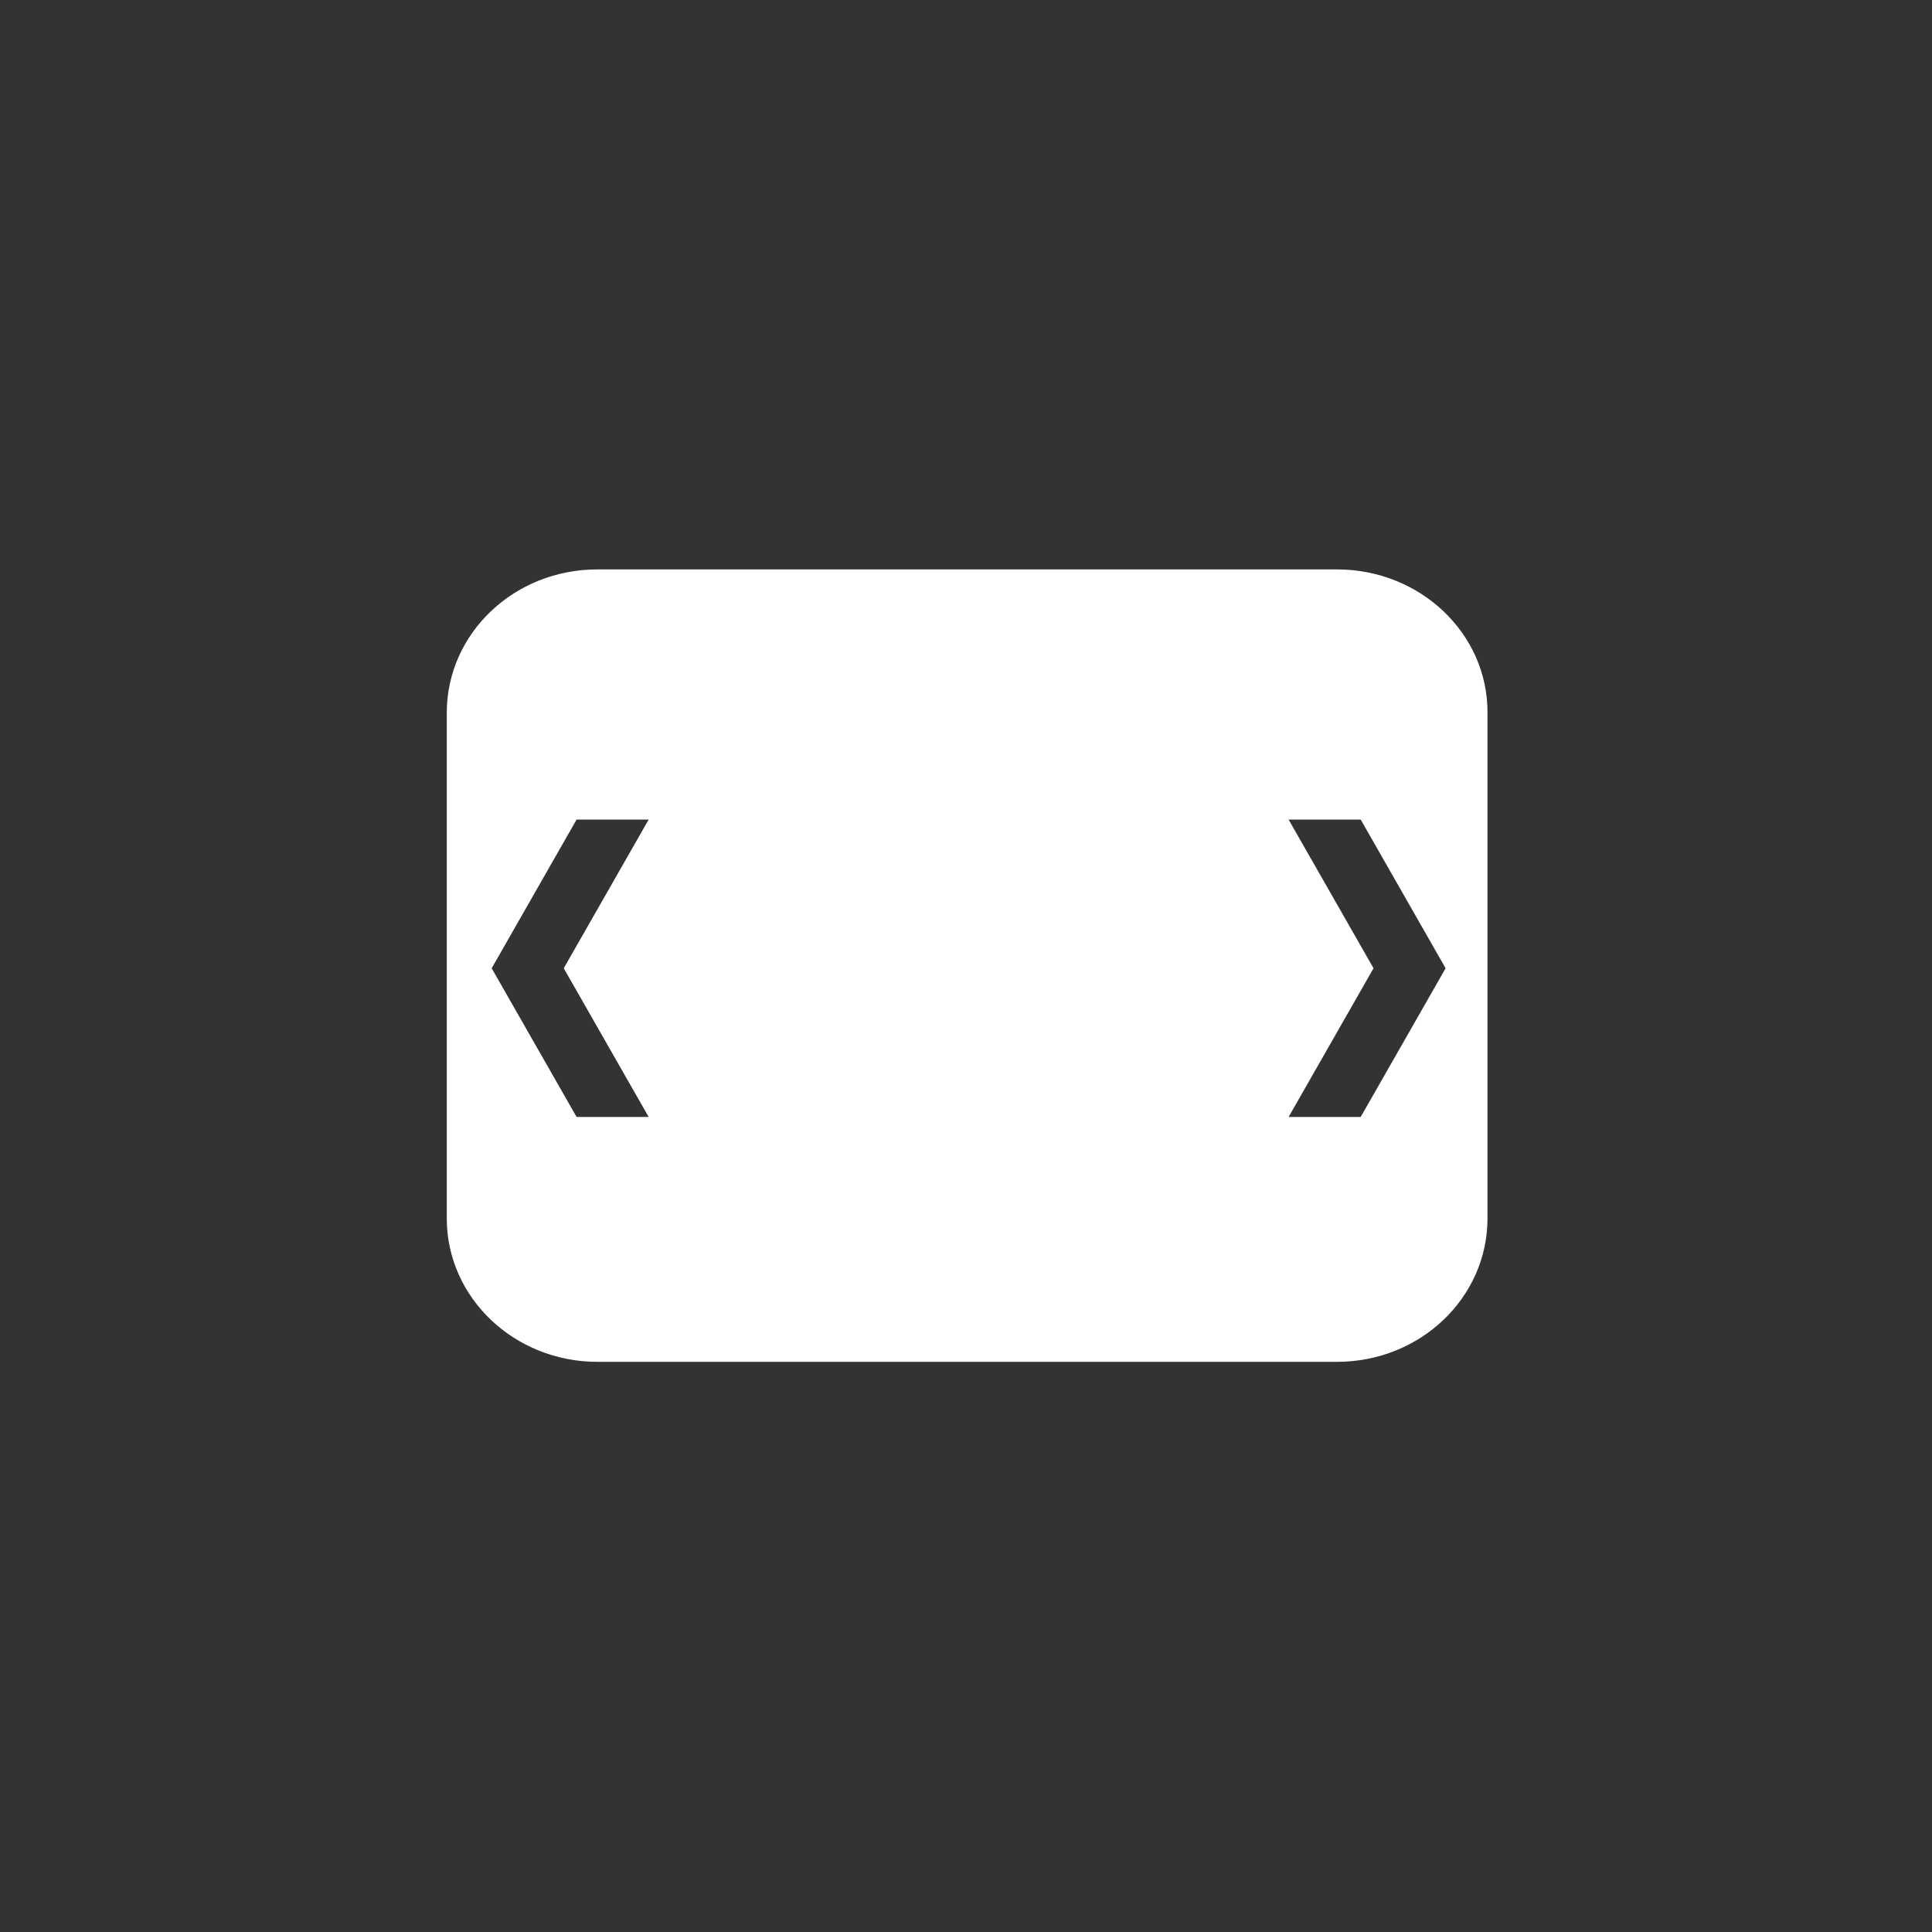 <?xml version="1.0" encoding="utf-8"?>
<!-- Generator: Adobe Illustrator 18.1.1, SVG Export Plug-In . SVG Version: 6.00 Build 0)  -->
<svg version="1.1" id="Laag_1" xmlns="http://www.w3.org/2000/svg" xmlns:xlink="http://www.w3.org/1999/xlink" x="0px" y="0px"
	 viewBox="-256 536 512 512" enable-background="new -256 536 512 512" xml:space="preserve">
<rect x="-256" y="536" width="512" height="512" fill="#333333" stroke="none"/>
<path id="path3571" fill="#FFFFFF" d="M98.3,686.9h-196c-22.1,0-39.9,17-39.9,38v134c0,21,17.9,38,39.9,38h196
	c22.1,0,39.9-17,39.9-38v-134C138.3,703.9,120.4,686.9,98.3,686.9L98.3,686.9z M-84.1,832h-19.1l-22.5-39.4l22.5-39.4h19.1
	l-22.5,39.4L-84.1,832z M104.6,832H85.5l22.5-39.4l-22.5-39.4h19.1l22.5,39.4L104.6,832z"/>
</svg>

